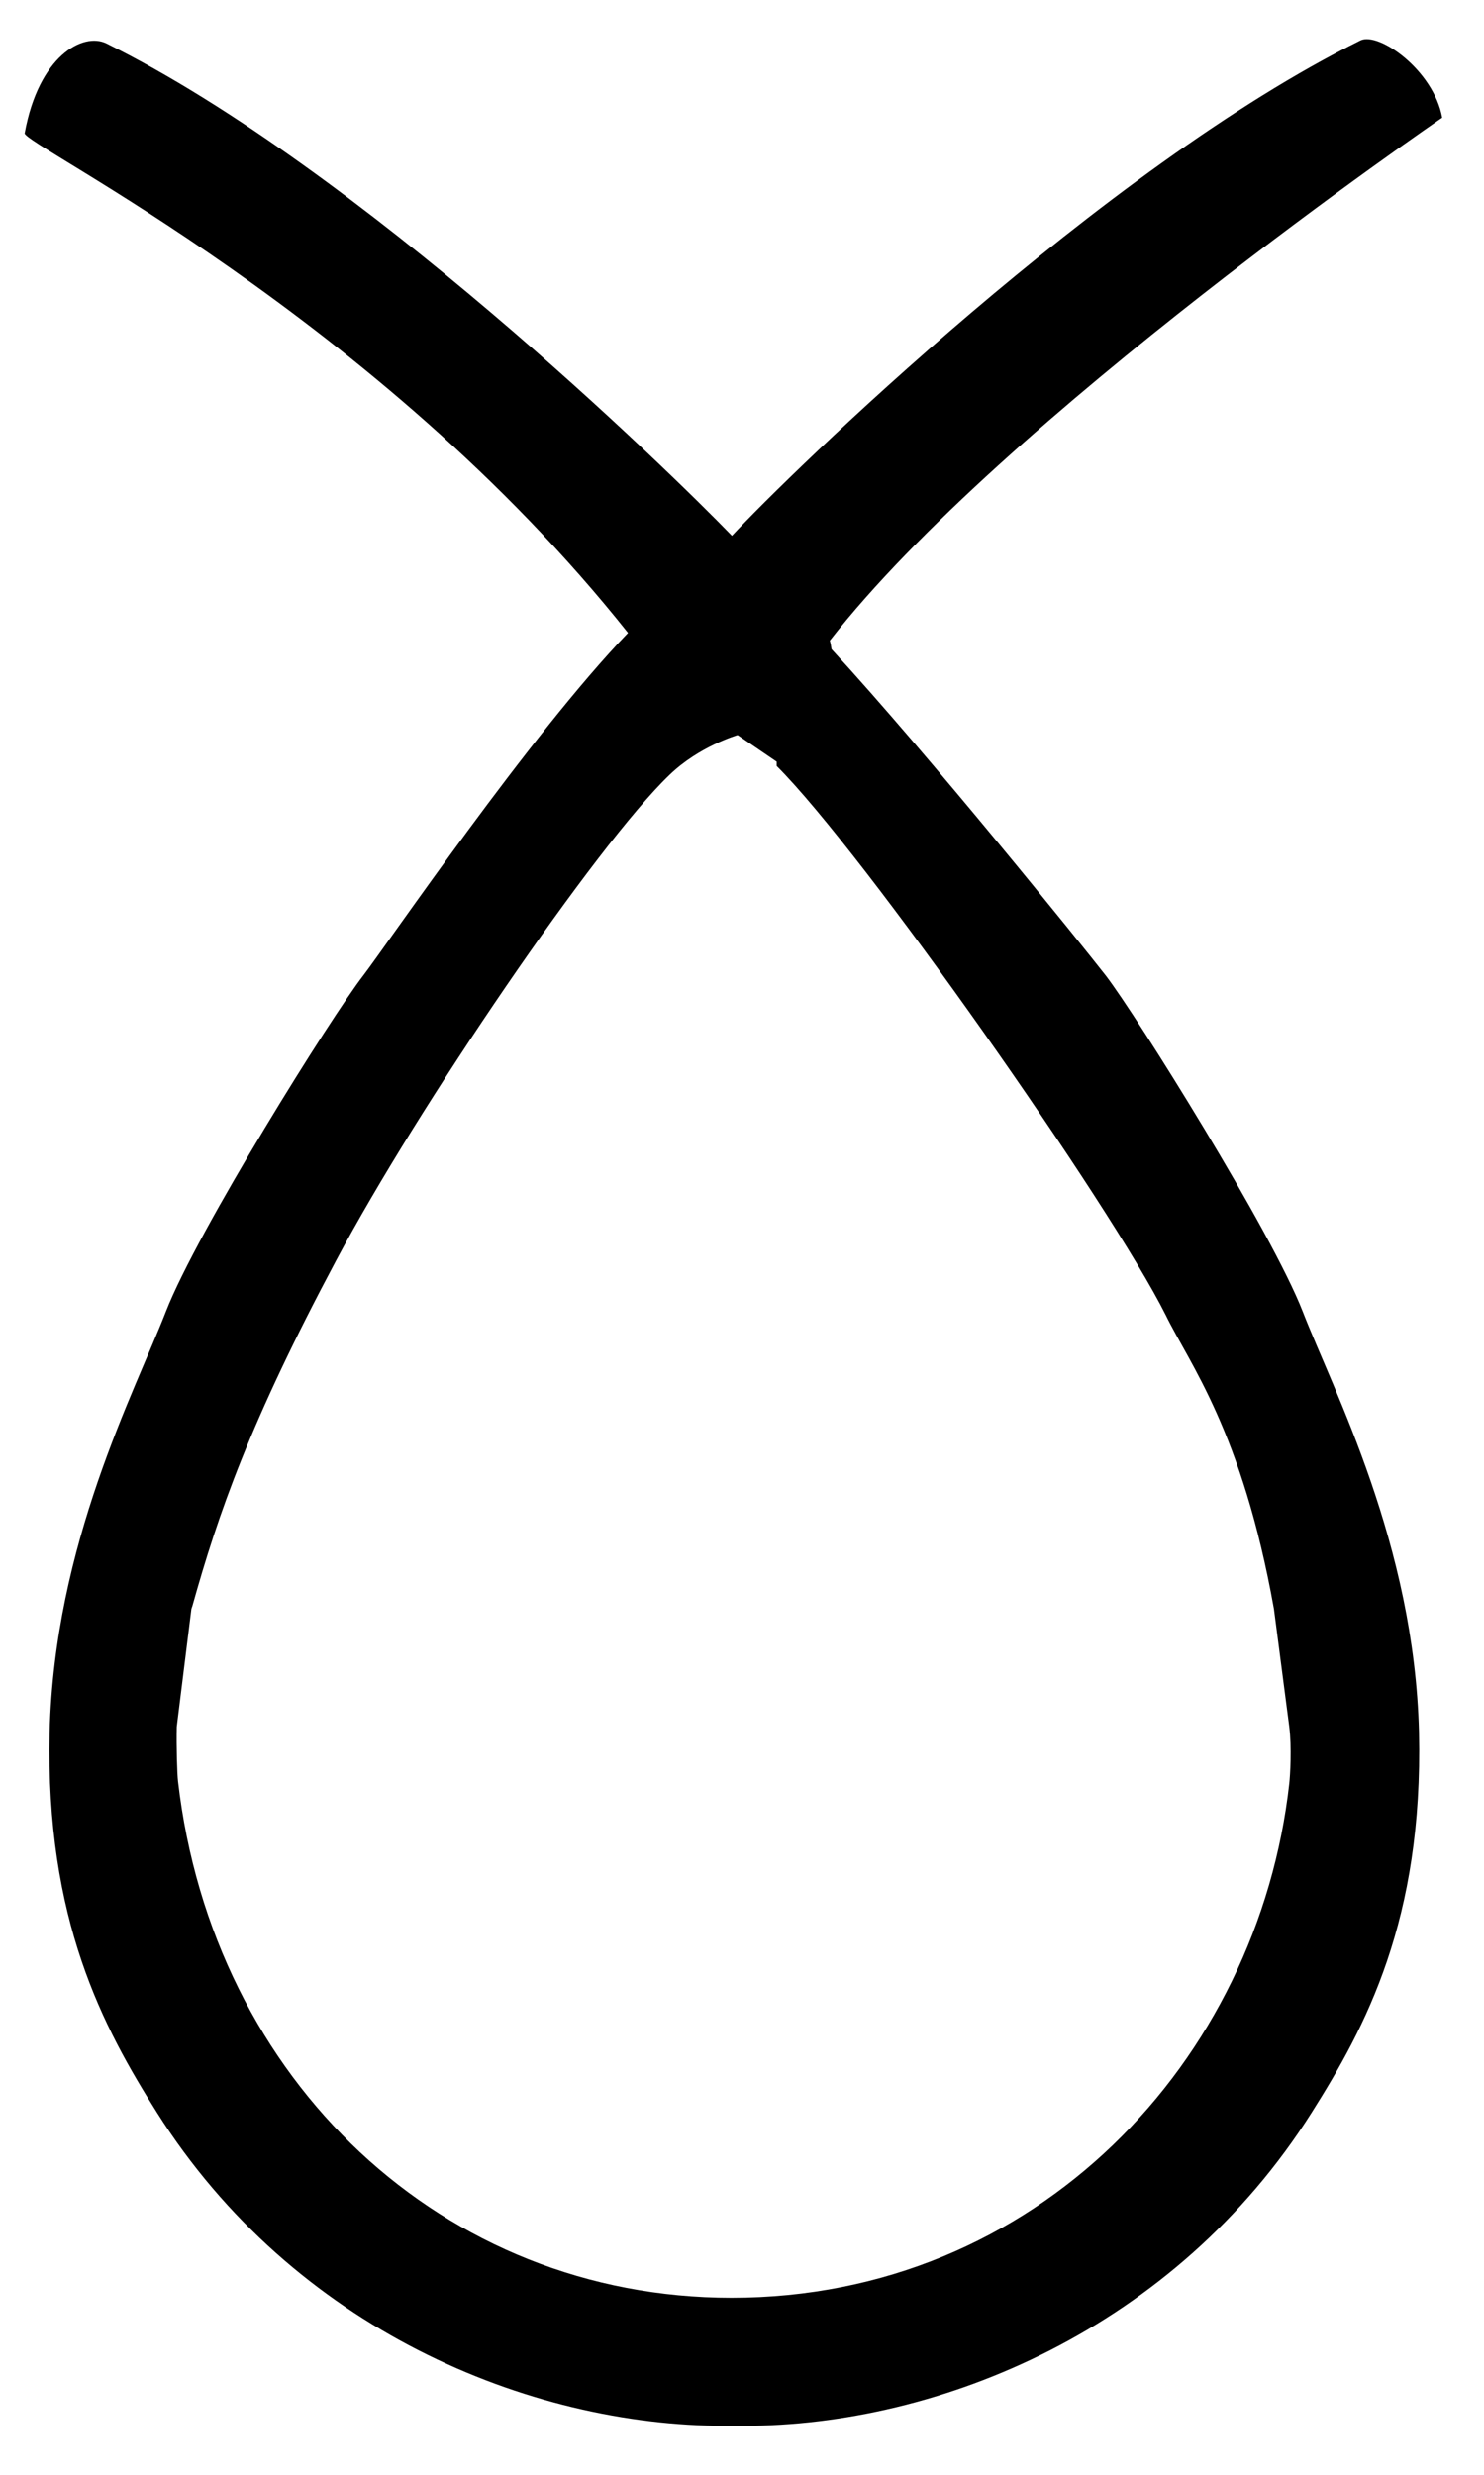 <?xml version="1.0" encoding="utf-8"?>
<!DOCTYPE svg PUBLIC "-//W3C//DTD SVG 1.1//EN" "http://www.w3.org/Graphics/SVG/1.1/DTD/svg11.dtd">
<svg width="27" height="45" xmlns:xlink="http://www.w3.org/1999/xlink" xmlns:xml="http://www.w3.org/XML/1998/namespace" version="1.1" xmlns="http://www.w3.org/2000/svg">
  <g transform="translate(13.5, 22.5)" id="ToCenterGroup">
    <g transform="translate(0, 0)" id="TranslateGroup">
      <g transform="scale(1)" id="ScaleGroup">
        <g transform="scale(1)" id="InversionGroup">
          <g transform="rotate(0, 0, 0)" id="RotateGroup">
            <g transform="translate(-13.5, -22.5)" id="ToOriginGroup">
              <rect x="0" y="0" width="27" height="45" id="RawSize" style="fill:none;" />
              <path d="M20.121 17.742 C19.676 17.172 16.926 13.758 15.129 11.804 C15.121 11.749 15.113 11.702 15.098 11.648 C18.254 7.601 26.239 2.14 26.239 2.14 C26.083 1.273 25.083 0.577 24.755 0.734 C20.067 3.054 14.357 8.625 13.317 9.742 C12.152 8.539 6.551 3.078 1.934 0.789 C1.512 0.586 0.707 1.008 0.449 2.422 C0.41 2.625 6.855 5.758 11.426 11.508 C9.629 13.375 7.067 17.141 6.606 17.742 C6.036 18.476 3.59 22.383 3.02 23.844 C2.45 25.313 0.989 28.078 0.903 31.492 C0.825 34.914 1.88 36.867 2.856 38.414 C5.34 42.344 9.614 44.109 13.192 44.109 L13.528 44.109 C17.106 44.109 21.38 42.343 23.864 38.414 C24.841 36.867 25.895 34.914 25.817 31.492 C25.731 28.078 24.27 25.312 23.7 23.844 C23.129 22.383 20.684 18.477 20.121 17.742 z M23.457 31.398 C23.504 31.773 23.473 32.289 23.457 32.429 C22.894 37.476 18.863 41.781 13.309 41.781 C8.075 41.781 3.871 37.851 3.239 32.39 C3.223 32.249 3.208 31.757 3.216 31.398 L3.482 29.257 C3.49 29.234 3.49 29.226 3.498 29.21 C3.975 27.507 4.545 25.866 6.115 22.921 C7.599 20.132 10.842 15.374 12.178 14.093 C12.717 13.57 13.42 13.366 13.42 13.366 L14.131 13.85 L14.131 13.928 C15.709 15.498 20.209 21.912 21.209 23.912 C21.639 24.795 22.6 26.021 23.178 29.256 L23.457 31.398 z" />
            </g>
          </g>
        </g>
      </g>
    </g>
  </g>
</svg>